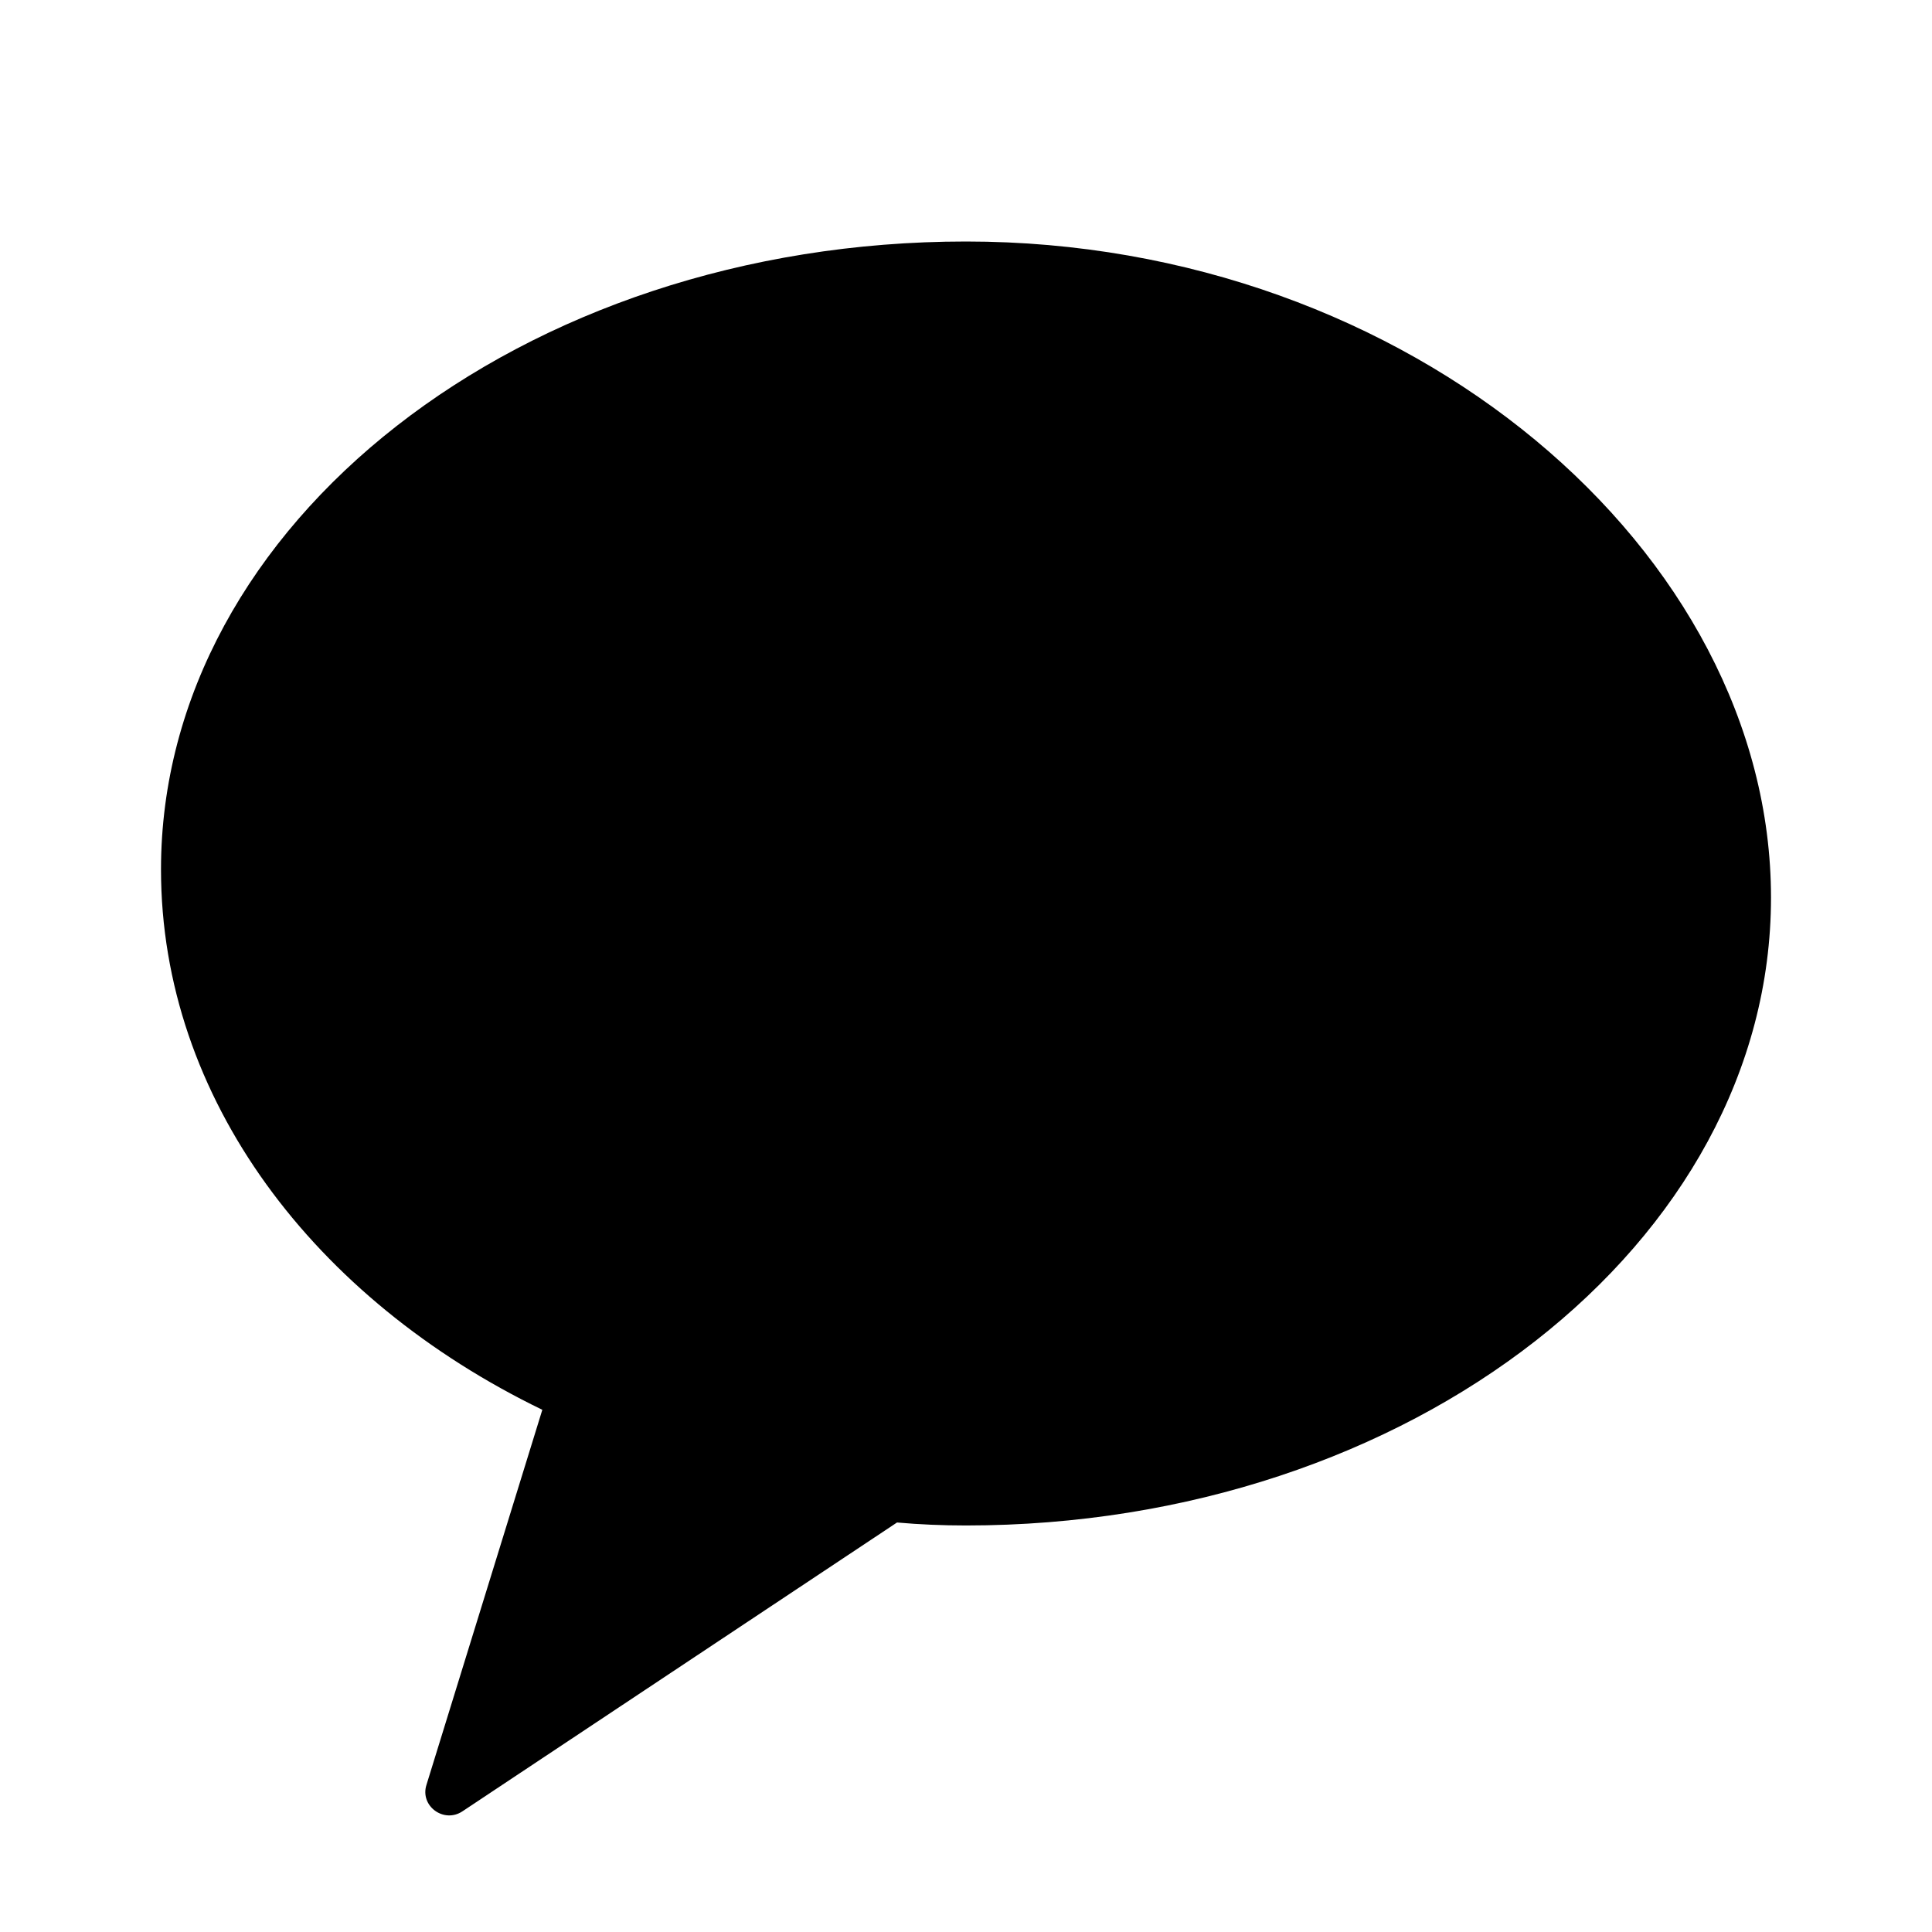 <?xml version="1.0" encoding="UTF-8"?>
<svg width="24px" height="24px" viewBox="0 0 24 24" version="1.1" xmlns="http://www.w3.org/2000/svg">
    <g stroke="none" stroke-width="1" fill="none" fill-rule="evenodd">
        <path d="M12,3 C6.477,3 2,6.508 2,10.8 C2,13.646 3.906,16.142 6.737,17.513 L5.299,22.168 C5.211,22.434 5.514,22.656 5.746,22.5 L11.143,18.913 C11.425,18.938 11.71,18.95 12,18.95 C17.523,18.95 22,15.442 22,11.15 C22,6.858 17.523,3 12,3" fill="#000000"></path>
    </g>
</svg>